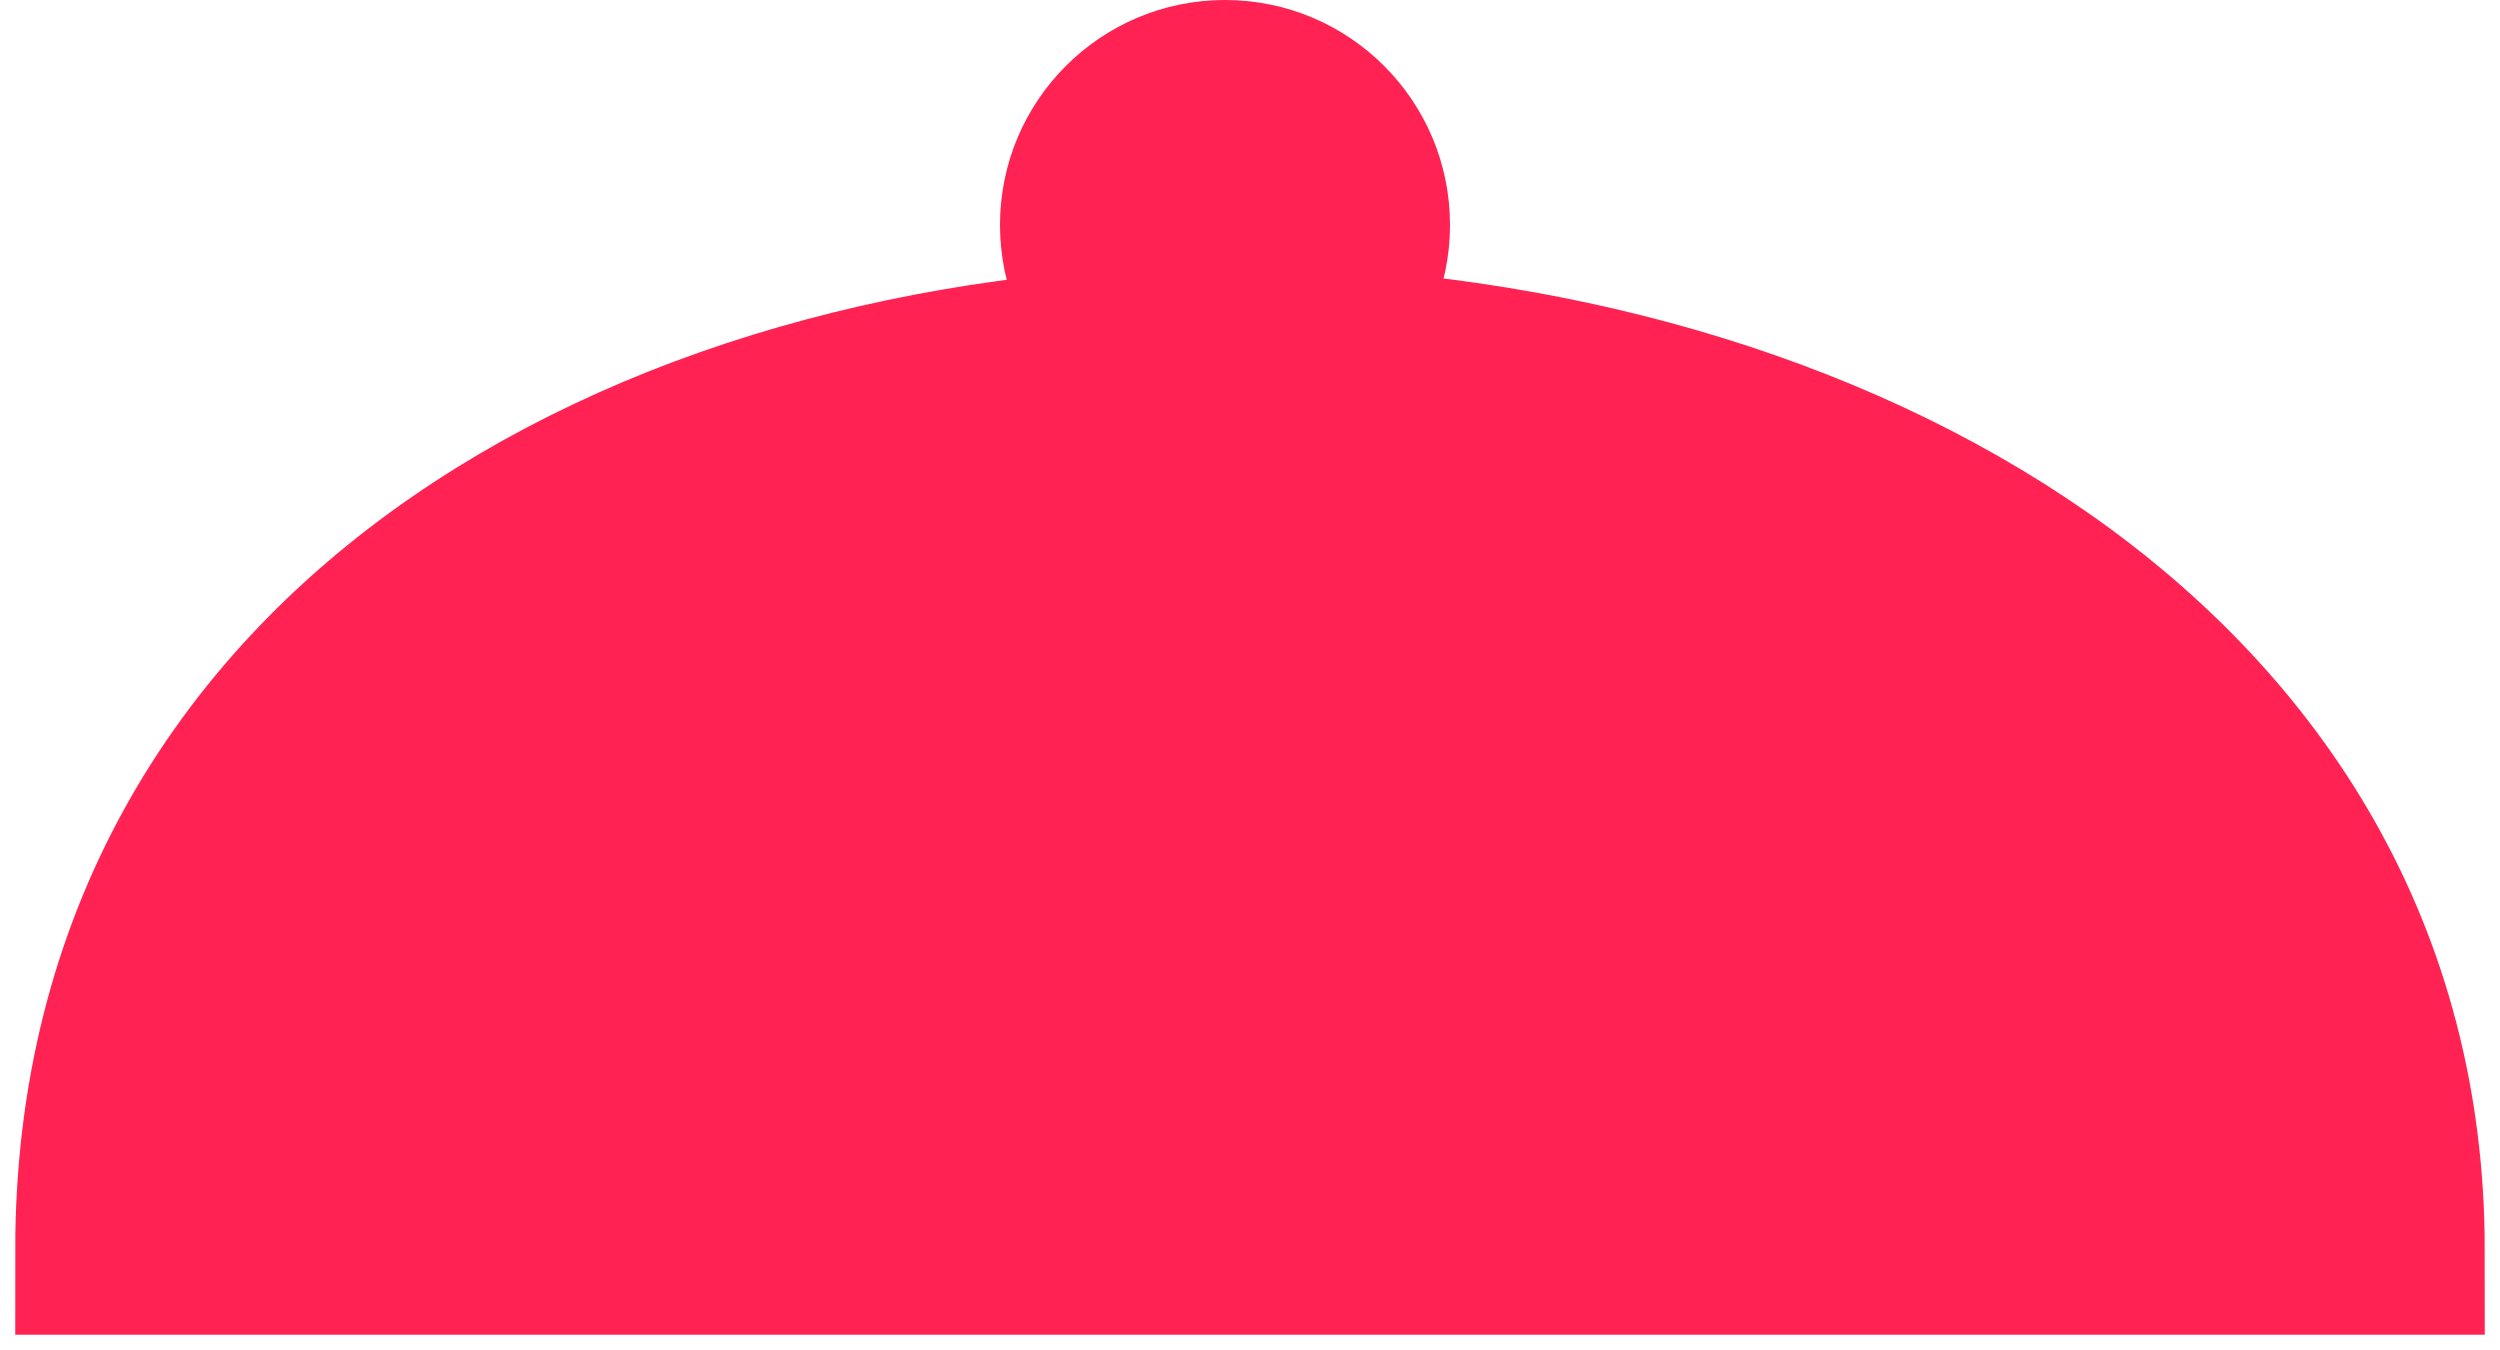<svg width="50" height="27" viewBox="0 0 50 27" fill="none" xmlns="http://www.w3.org/2000/svg">
<path d="M2 25C2 0.437 47.999 1.57 48 25L2 25Z" fill="#FF2253" stroke="#FF2253" stroke-width="3.39"/>
<circle cx="24.5" cy="4.5" r="4.5" fill="#FF2253"/>
</svg>
